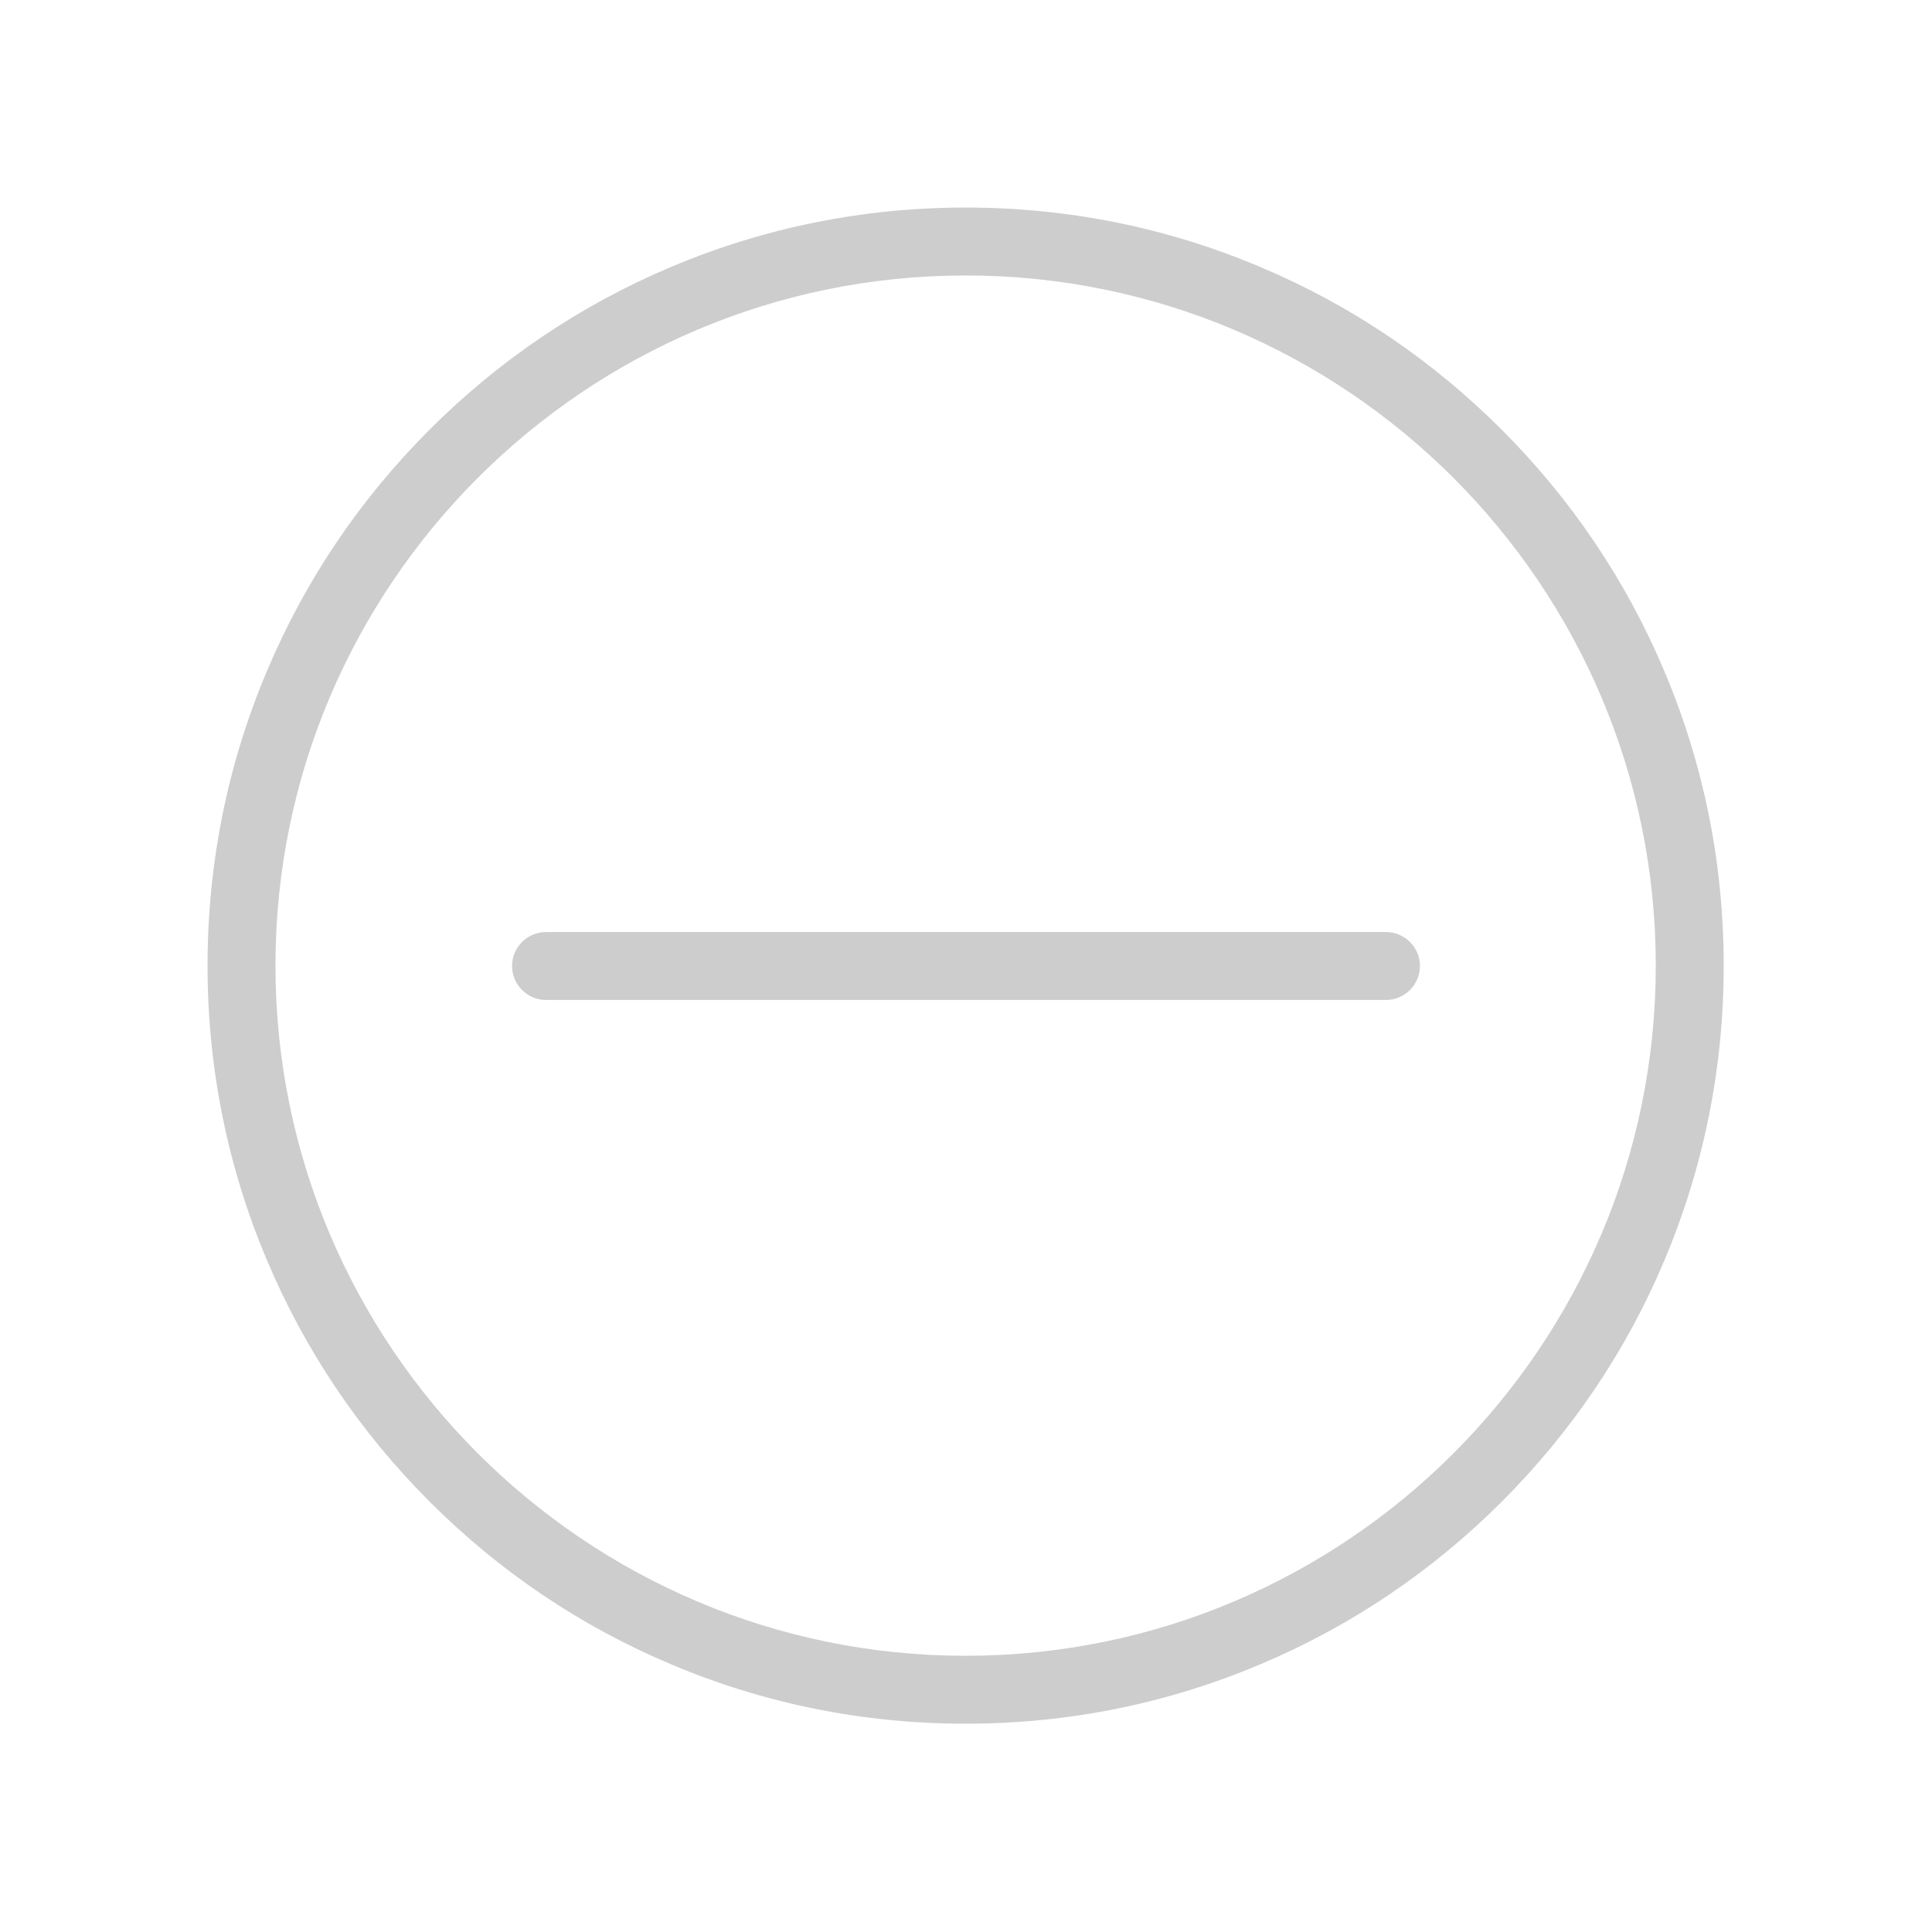 <?xml version="1.0" standalone="no"?><!DOCTYPE svg PUBLIC "-//W3C//DTD SVG 1.1//EN" "http://www.w3.org/Graphics/SVG/1.1/DTD/svg11.dtd"><svg t="1567141835211" class="icon" viewBox="0 0 1024 1024" version="1.1" xmlns="http://www.w3.org/2000/svg" p-id="1784" width="32" height="32" xmlns:xlink="http://www.w3.org/1999/xlink"><defs><style type="text/css"></style></defs><path d="M511.8 913.6c-54.2 0-106.9-10.6-156.4-31.6-47.9-20.2-90.8-49.2-127.7-86.1-36.9-36.9-65.9-79.9-86.1-127.7-21-49.6-31.6-102.2-31.6-156.4s10.6-106.9 31.6-156.4c20.2-47.9 49.2-90.8 86.1-127.7s79.9-65.9 127.7-86.1c49.6-21 102.2-31.6 156.4-31.6s106.9 10.6 156.4 31.6c47.9 20.2 90.8 49.2 127.7 86.1 36.9 36.9 65.9 79.9 86.1 127.7 21 49.6 31.6 102.2 31.6 156.4S903 618.7 882.1 668.2c-20.2 47.9-49.2 90.8-86.1 127.7-36.9 36.9-79.9 65.9-127.7 86.1-49.6 21-102.2 31.6-156.5 31.6z m0-767.6C310.1 146 146 310.1 146 511.8s164.1 365.8 365.8 365.8 365.8-164.1 365.8-365.8S713.5 146 511.8 146z" p-id="1785" fill="#cdcdcd"></path><path d="M734.6 530H289.4c-9.9 0-18-8.1-18-18s8.1-18 18-18h445.2c9.9 0 18 8.1 18 18s-8.1 18-18 18z" p-id="1786" fill="#cdcdcd"></path></svg>